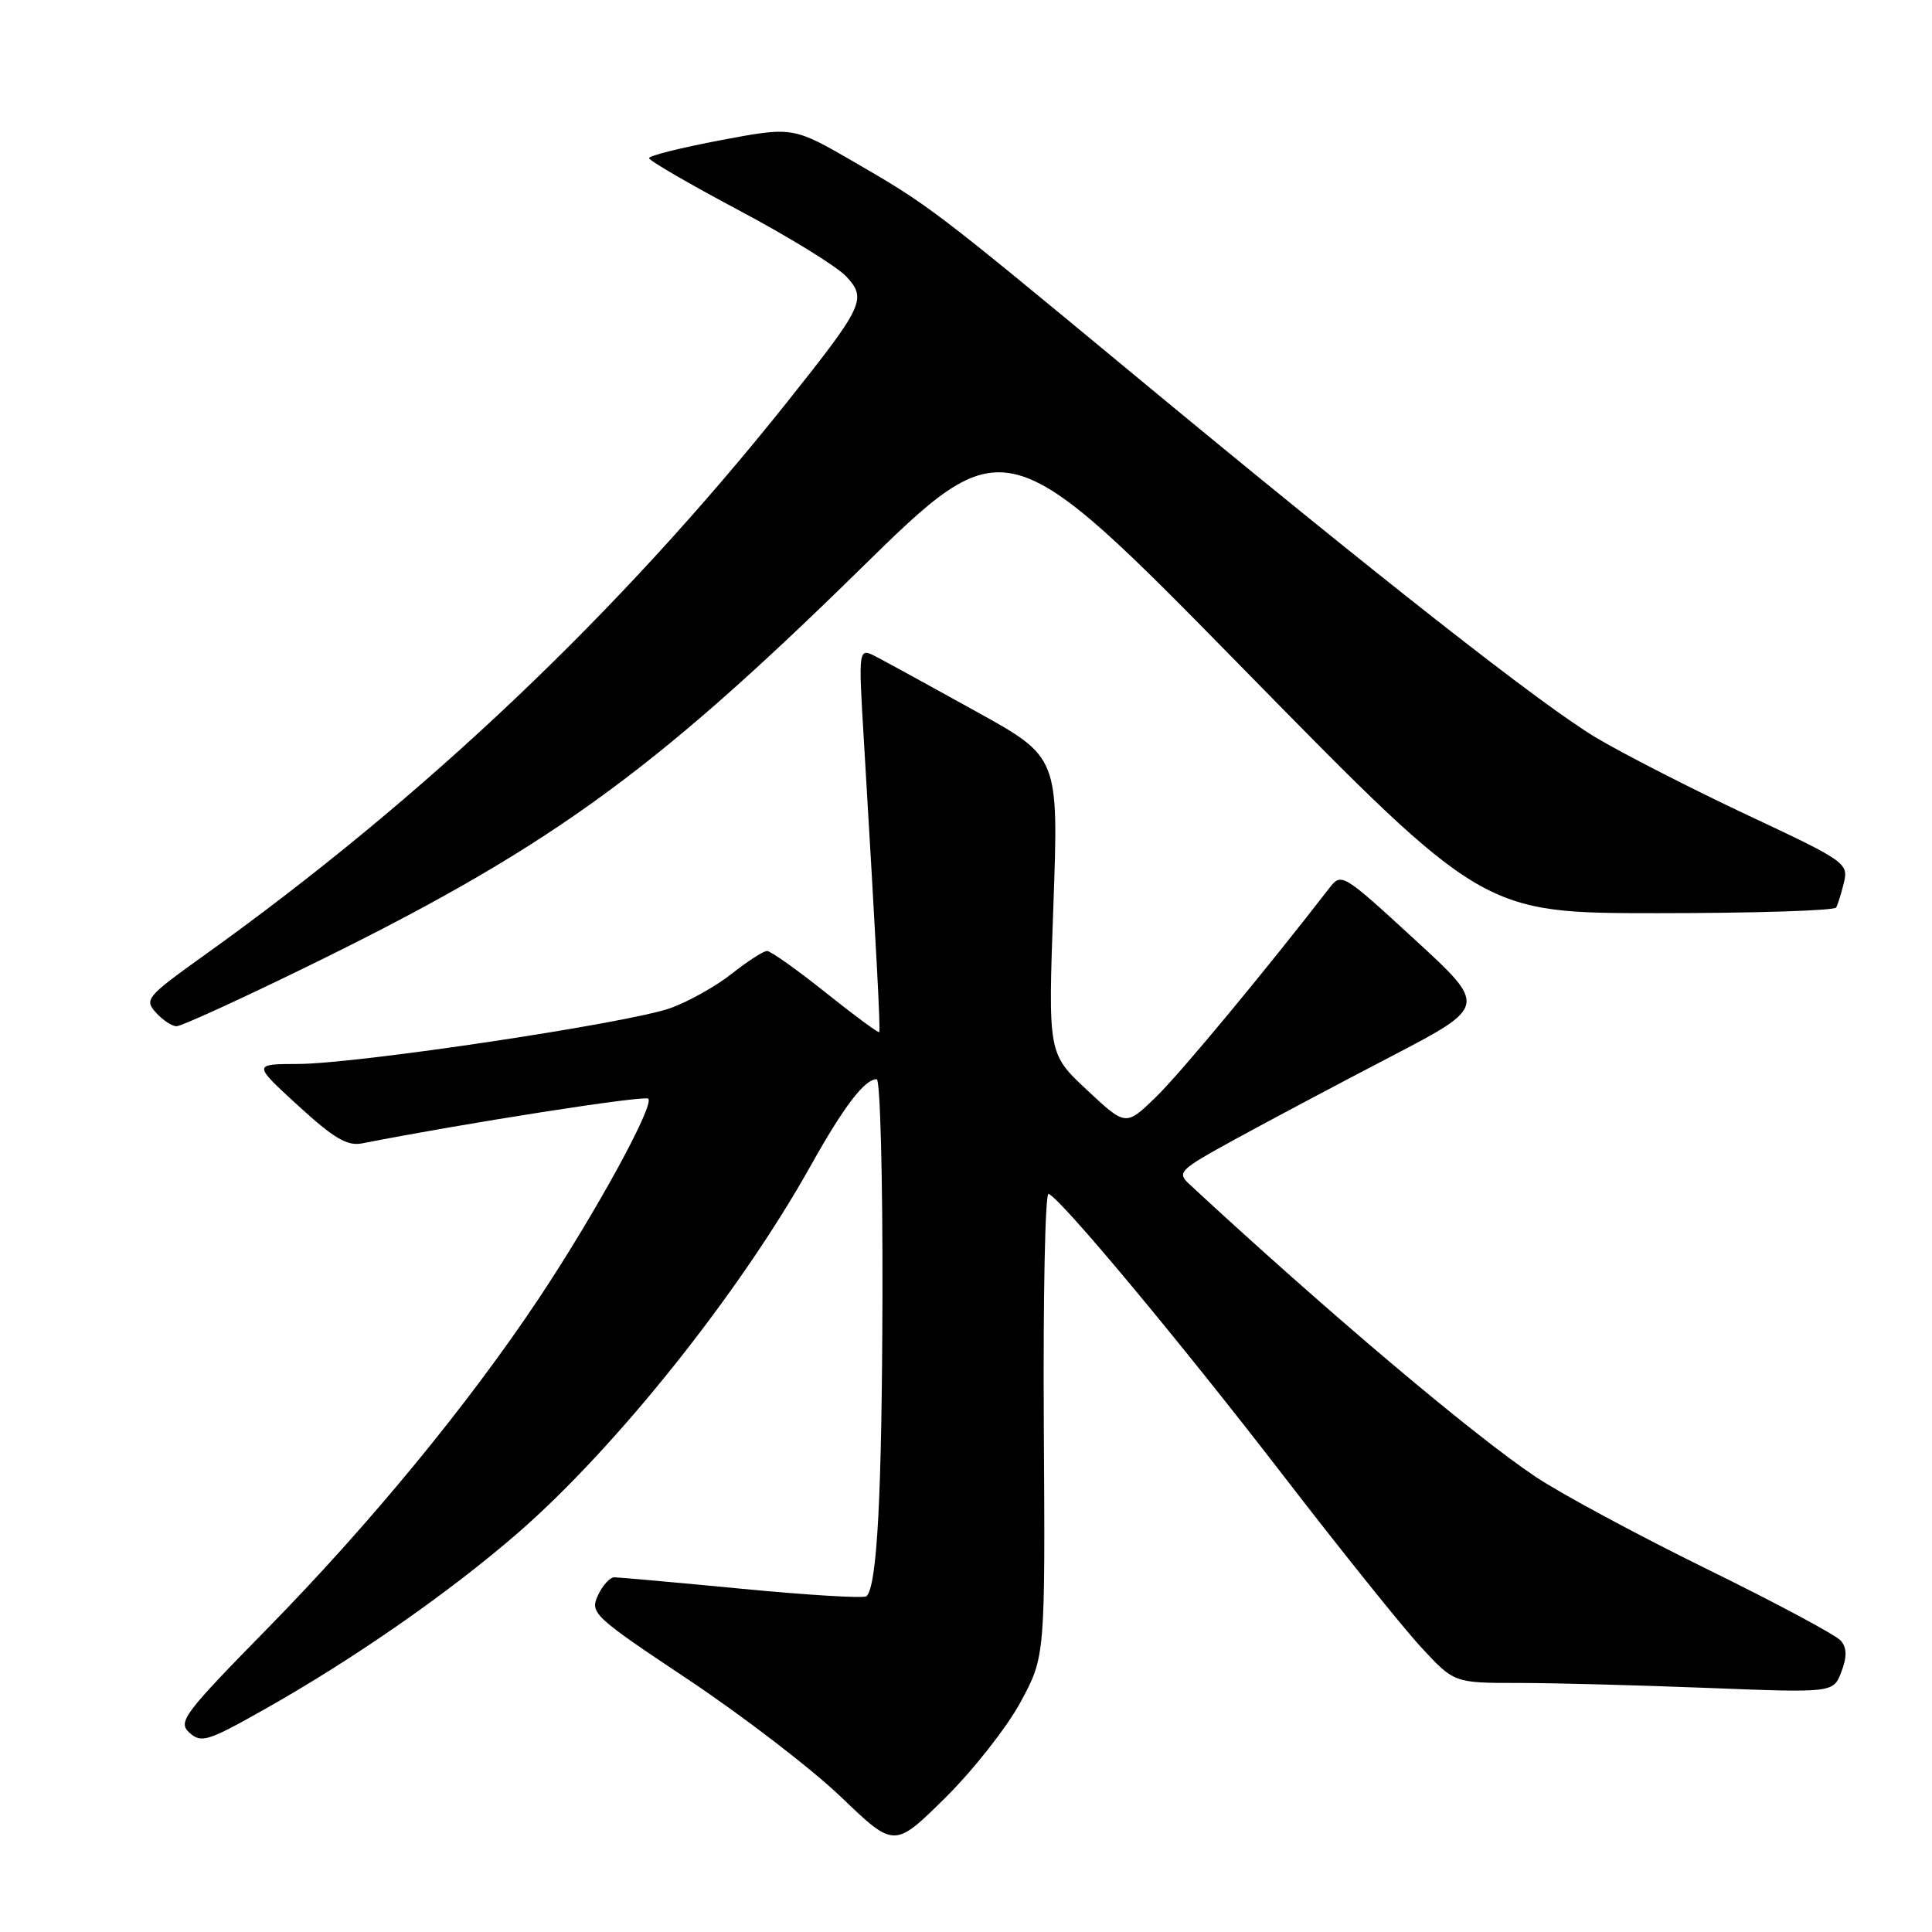 <?xml version="1.0" encoding="UTF-8" standalone="no"?>
<!DOCTYPE svg PUBLIC "-//W3C//DTD SVG 1.1//EN" "http://www.w3.org/Graphics/SVG/1.1/DTD/svg11.dtd" >
<svg xmlns="http://www.w3.org/2000/svg" xmlns:xlink="http://www.w3.org/1999/xlink" version="1.1" viewBox="0 0 256 256">
 <g >
 <path fill="currentColor"
d=" M 135.21 225.57 C 138.50 219.50 138.50 219.50 138.31 188.69 C 138.21 171.74 138.49 158.01 138.94 158.19 C 140.57 158.81 156.28 177.66 169.93 195.37 C 177.61 205.34 185.87 215.64 188.29 218.25 C 192.68 223.00 192.68 223.00 201.18 223.00 C 205.86 223.00 217.16 223.30 226.31 223.66 C 242.93 224.31 242.93 224.31 243.99 221.53 C 244.74 219.55 244.73 218.38 243.93 217.41 C 243.31 216.67 235.32 212.39 226.16 207.90 C 217.00 203.40 206.80 197.91 203.50 195.70 C 195.02 190.02 175.89 173.85 157.66 156.97 C 155.90 155.34 156.16 155.08 163.66 150.96 C 167.97 148.60 177.26 143.66 184.30 140.00 C 197.09 133.33 197.09 133.33 187.42 124.46 C 177.88 115.69 177.74 115.61 176.13 117.69 C 167.51 128.84 156.40 142.22 153.16 145.37 C 149.17 149.24 149.17 149.24 144.02 144.42 C 138.87 139.61 138.87 139.61 139.58 119.97 C 140.28 100.33 140.28 100.33 129.39 94.30 C 123.40 90.98 117.43 87.71 116.12 87.03 C 113.73 85.79 113.73 85.79 114.47 98.14 C 116.13 126.02 116.69 136.51 116.50 136.76 C 116.39 136.91 113.20 134.55 109.40 131.52 C 105.61 128.49 102.11 126.01 101.64 126.01 C 101.17 126.00 99.08 127.36 96.98 129.01 C 94.89 130.67 91.23 132.72 88.84 133.58 C 83.28 135.57 47.37 140.96 39.50 140.98 C 33.50 141.00 33.50 141.00 39.50 146.50 C 44.26 150.86 46.02 151.89 48.00 151.50 C 61.61 148.82 85.43 145.10 85.90 145.58 C 86.75 146.43 78.89 160.79 71.43 172.00 C 62.12 186.00 49.07 201.88 35.45 215.77 C 24.29 227.15 23.53 228.17 25.11 229.60 C 26.67 231.01 27.55 230.73 35.16 226.43 C 47.04 219.72 59.55 211.00 68.65 203.10 C 81.69 191.76 98.04 171.26 107.40 154.50 C 111.81 146.61 114.56 143.00 116.17 143.00 C 116.63 143.00 116.97 155.94 116.93 171.75 C 116.86 198.15 116.23 210.11 114.82 211.51 C 114.52 211.81 107.13 211.37 98.39 210.53 C 89.65 209.69 82.01 209.01 81.41 209.00 C 80.81 209.00 79.82 210.09 79.22 211.42 C 78.16 213.74 78.64 214.19 91.22 222.57 C 98.43 227.38 107.52 234.36 111.42 238.09 C 118.50 244.88 118.50 244.88 125.21 238.26 C 128.90 234.62 133.40 228.91 135.21 225.57 Z  M 39.73 128.55 C 72.11 112.79 85.98 102.87 113.88 75.51 C 133.25 56.50 133.25 56.50 164.88 88.75 C 196.50 121.00 196.50 121.00 219.69 121.00 C 232.45 121.00 243.07 120.66 243.30 120.25 C 243.53 119.84 244.00 118.33 244.34 116.90 C 244.94 114.39 244.44 114.05 231.73 108.09 C 224.45 104.67 215.42 100.06 211.65 97.84 C 204.40 93.55 182.50 76.36 149.54 49.06 C 123.82 27.76 123.04 27.17 113.29 21.53 C 105.08 16.77 105.08 16.77 95.54 18.57 C 90.29 19.56 86.00 20.63 86.00 20.95 C 86.00 21.28 91.37 24.39 97.93 27.88 C 104.48 31.36 110.86 35.29 112.10 36.60 C 114.90 39.59 114.48 40.49 104.28 53.30 C 82.04 81.20 56.22 105.70 27.15 126.52 C 19.42 132.05 19.09 132.44 20.66 134.17 C 21.57 135.18 22.80 135.99 23.40 135.98 C 24.01 135.98 31.35 132.63 39.73 128.55 Z "/>
</g>
</svg>